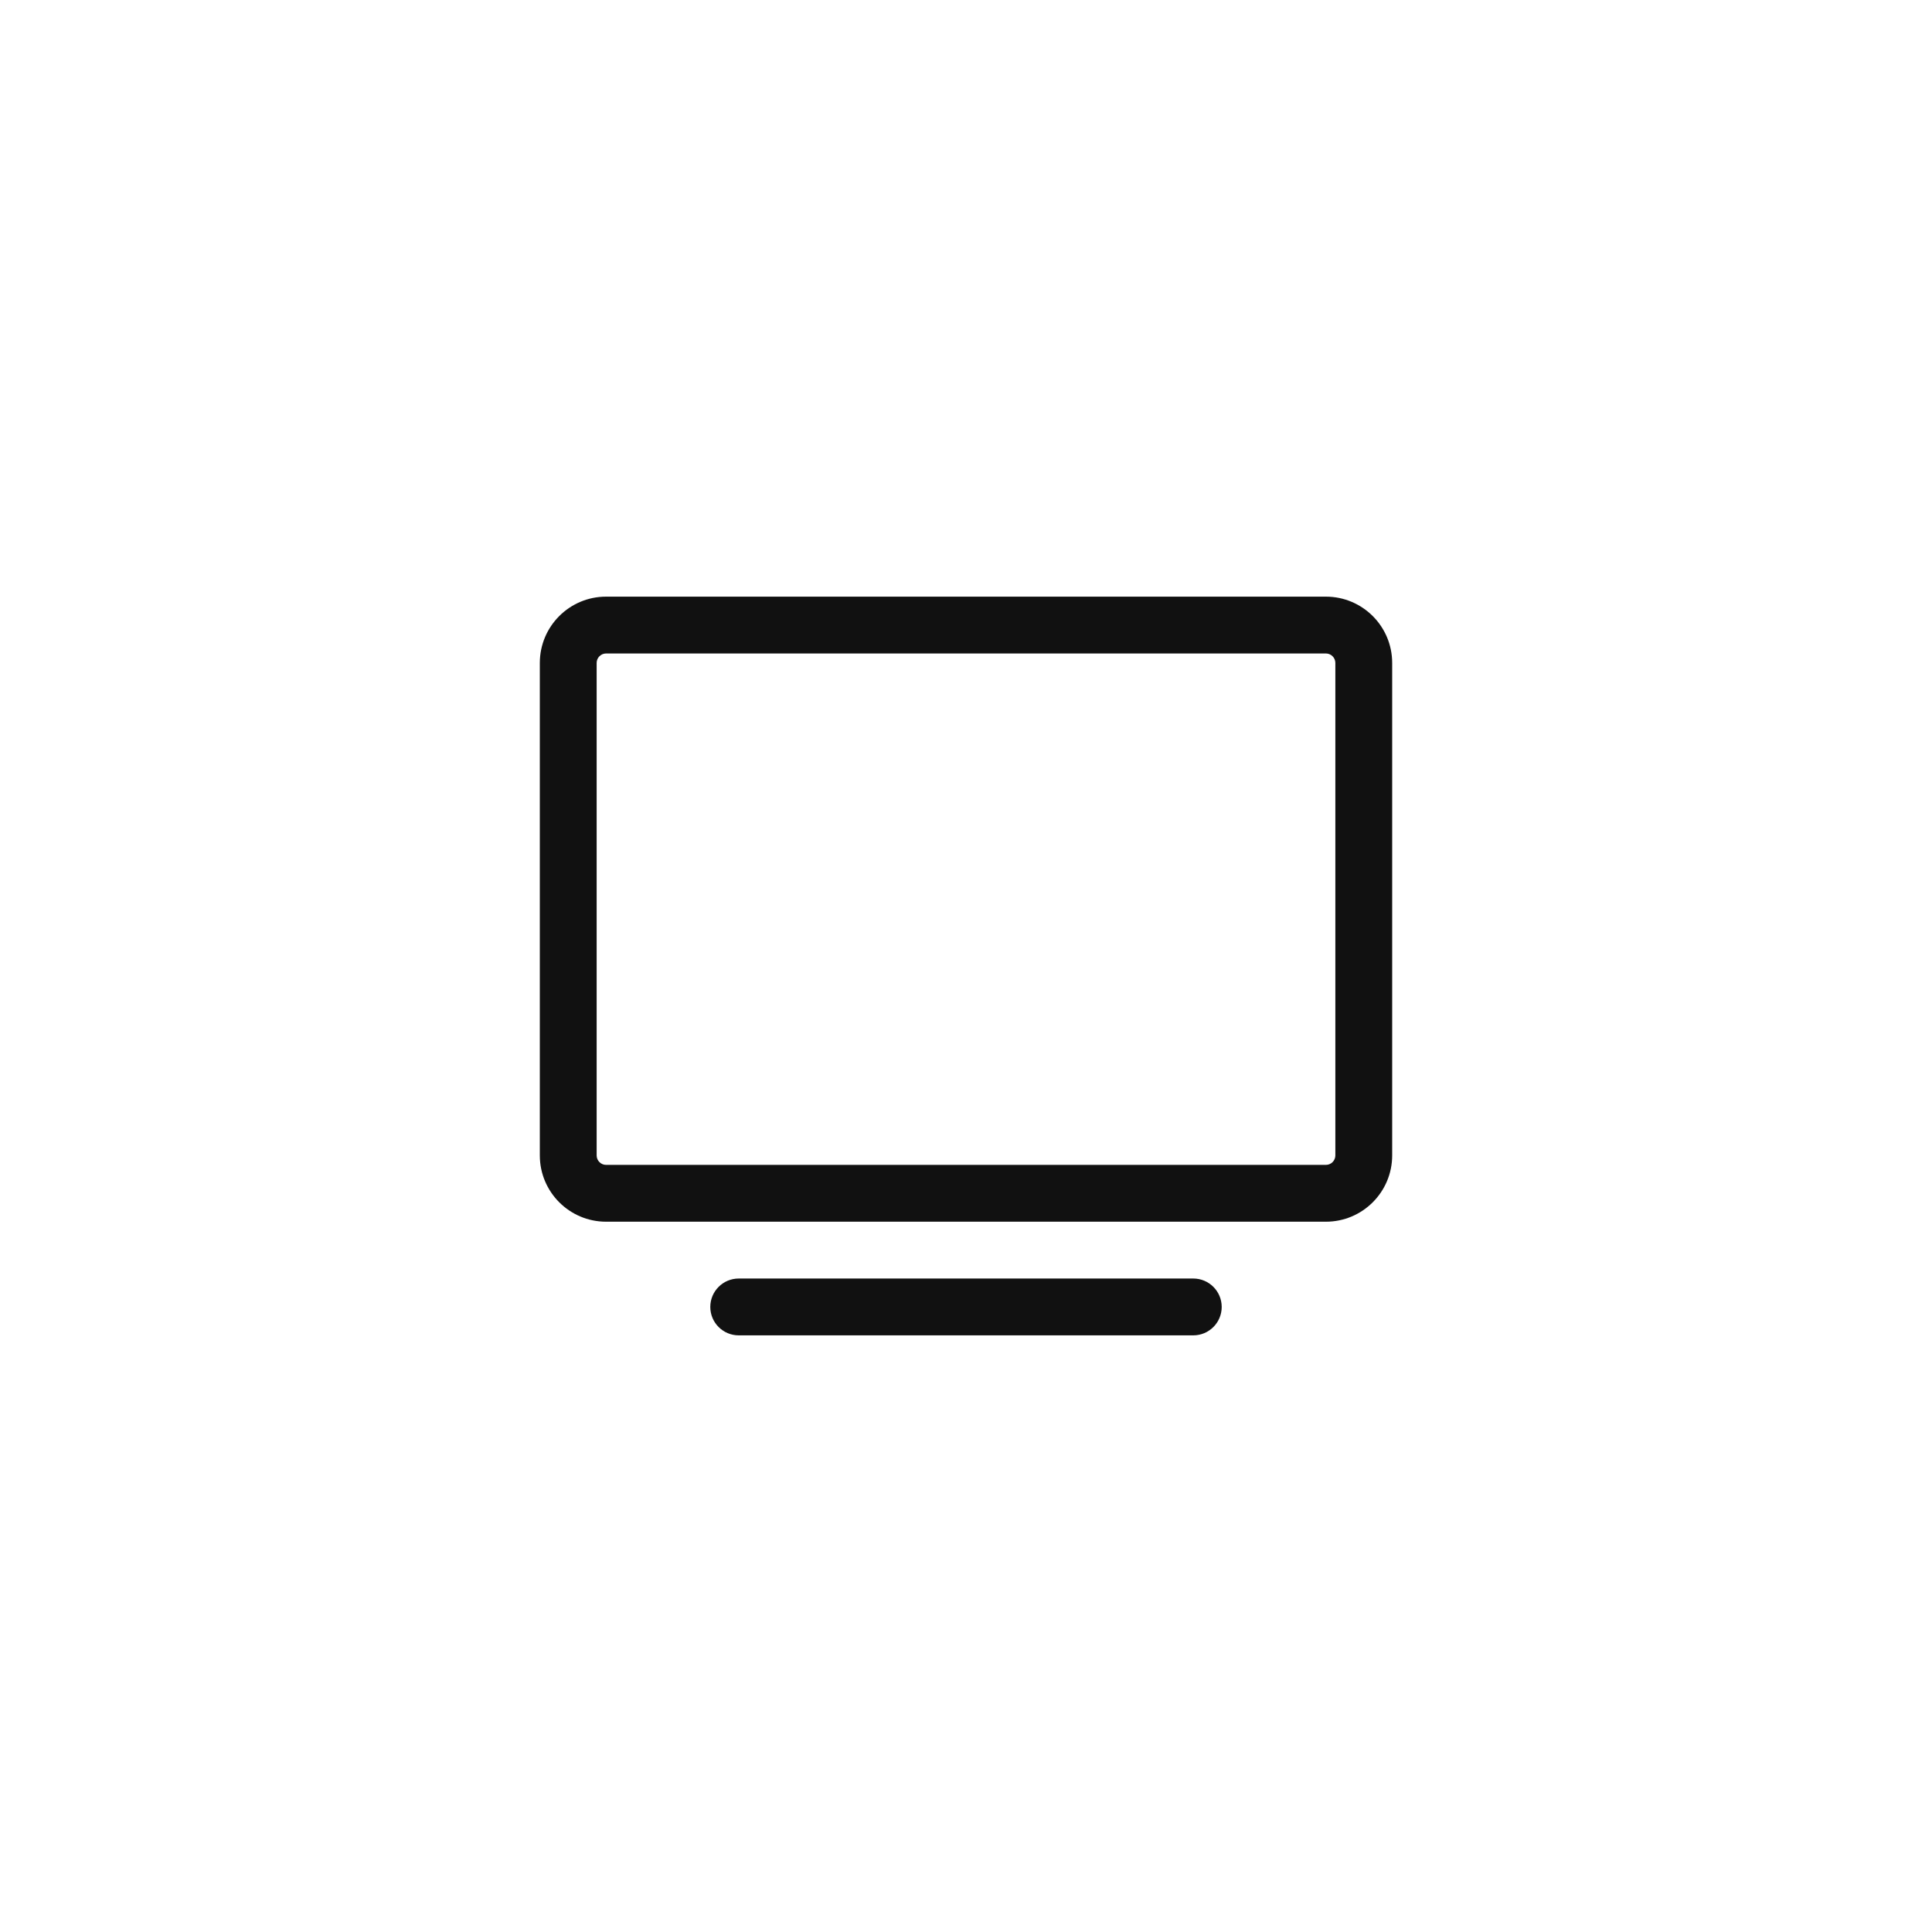 
<svg xmlns="http://www.w3.org/2000/svg" width="60" height="60" viewBox="0 0 68 32">
    <g fill="none" fill-rule="evenodd">
        <path d="M0 0H32V32H0z" transform="translate(18)"/>
        <path fill="#111" d="M24 27c.552 0 1 .448 1 1s-.448 1-1 1H8c-.552 0-1-.448-1-1s.448-1 1-1zm4.667-24C29.955 3 31 4.045 31 5.333v17.334C31 23.955 29.955 25 28.667 25H3.333C2.045 25 1 23.955 1 22.667V5.333C1 4.045 2.045 3 3.333 3zm0 2H3.333C3.15 5 3 5.15 3 5.333v17.334c0 .184.15.333.333.333h25.334c.184 0 .333-.15.333-.333V5.333C29 5.15 28.85 5 28.667 5z" transform="translate(18)"/>
    </g>
</svg>
